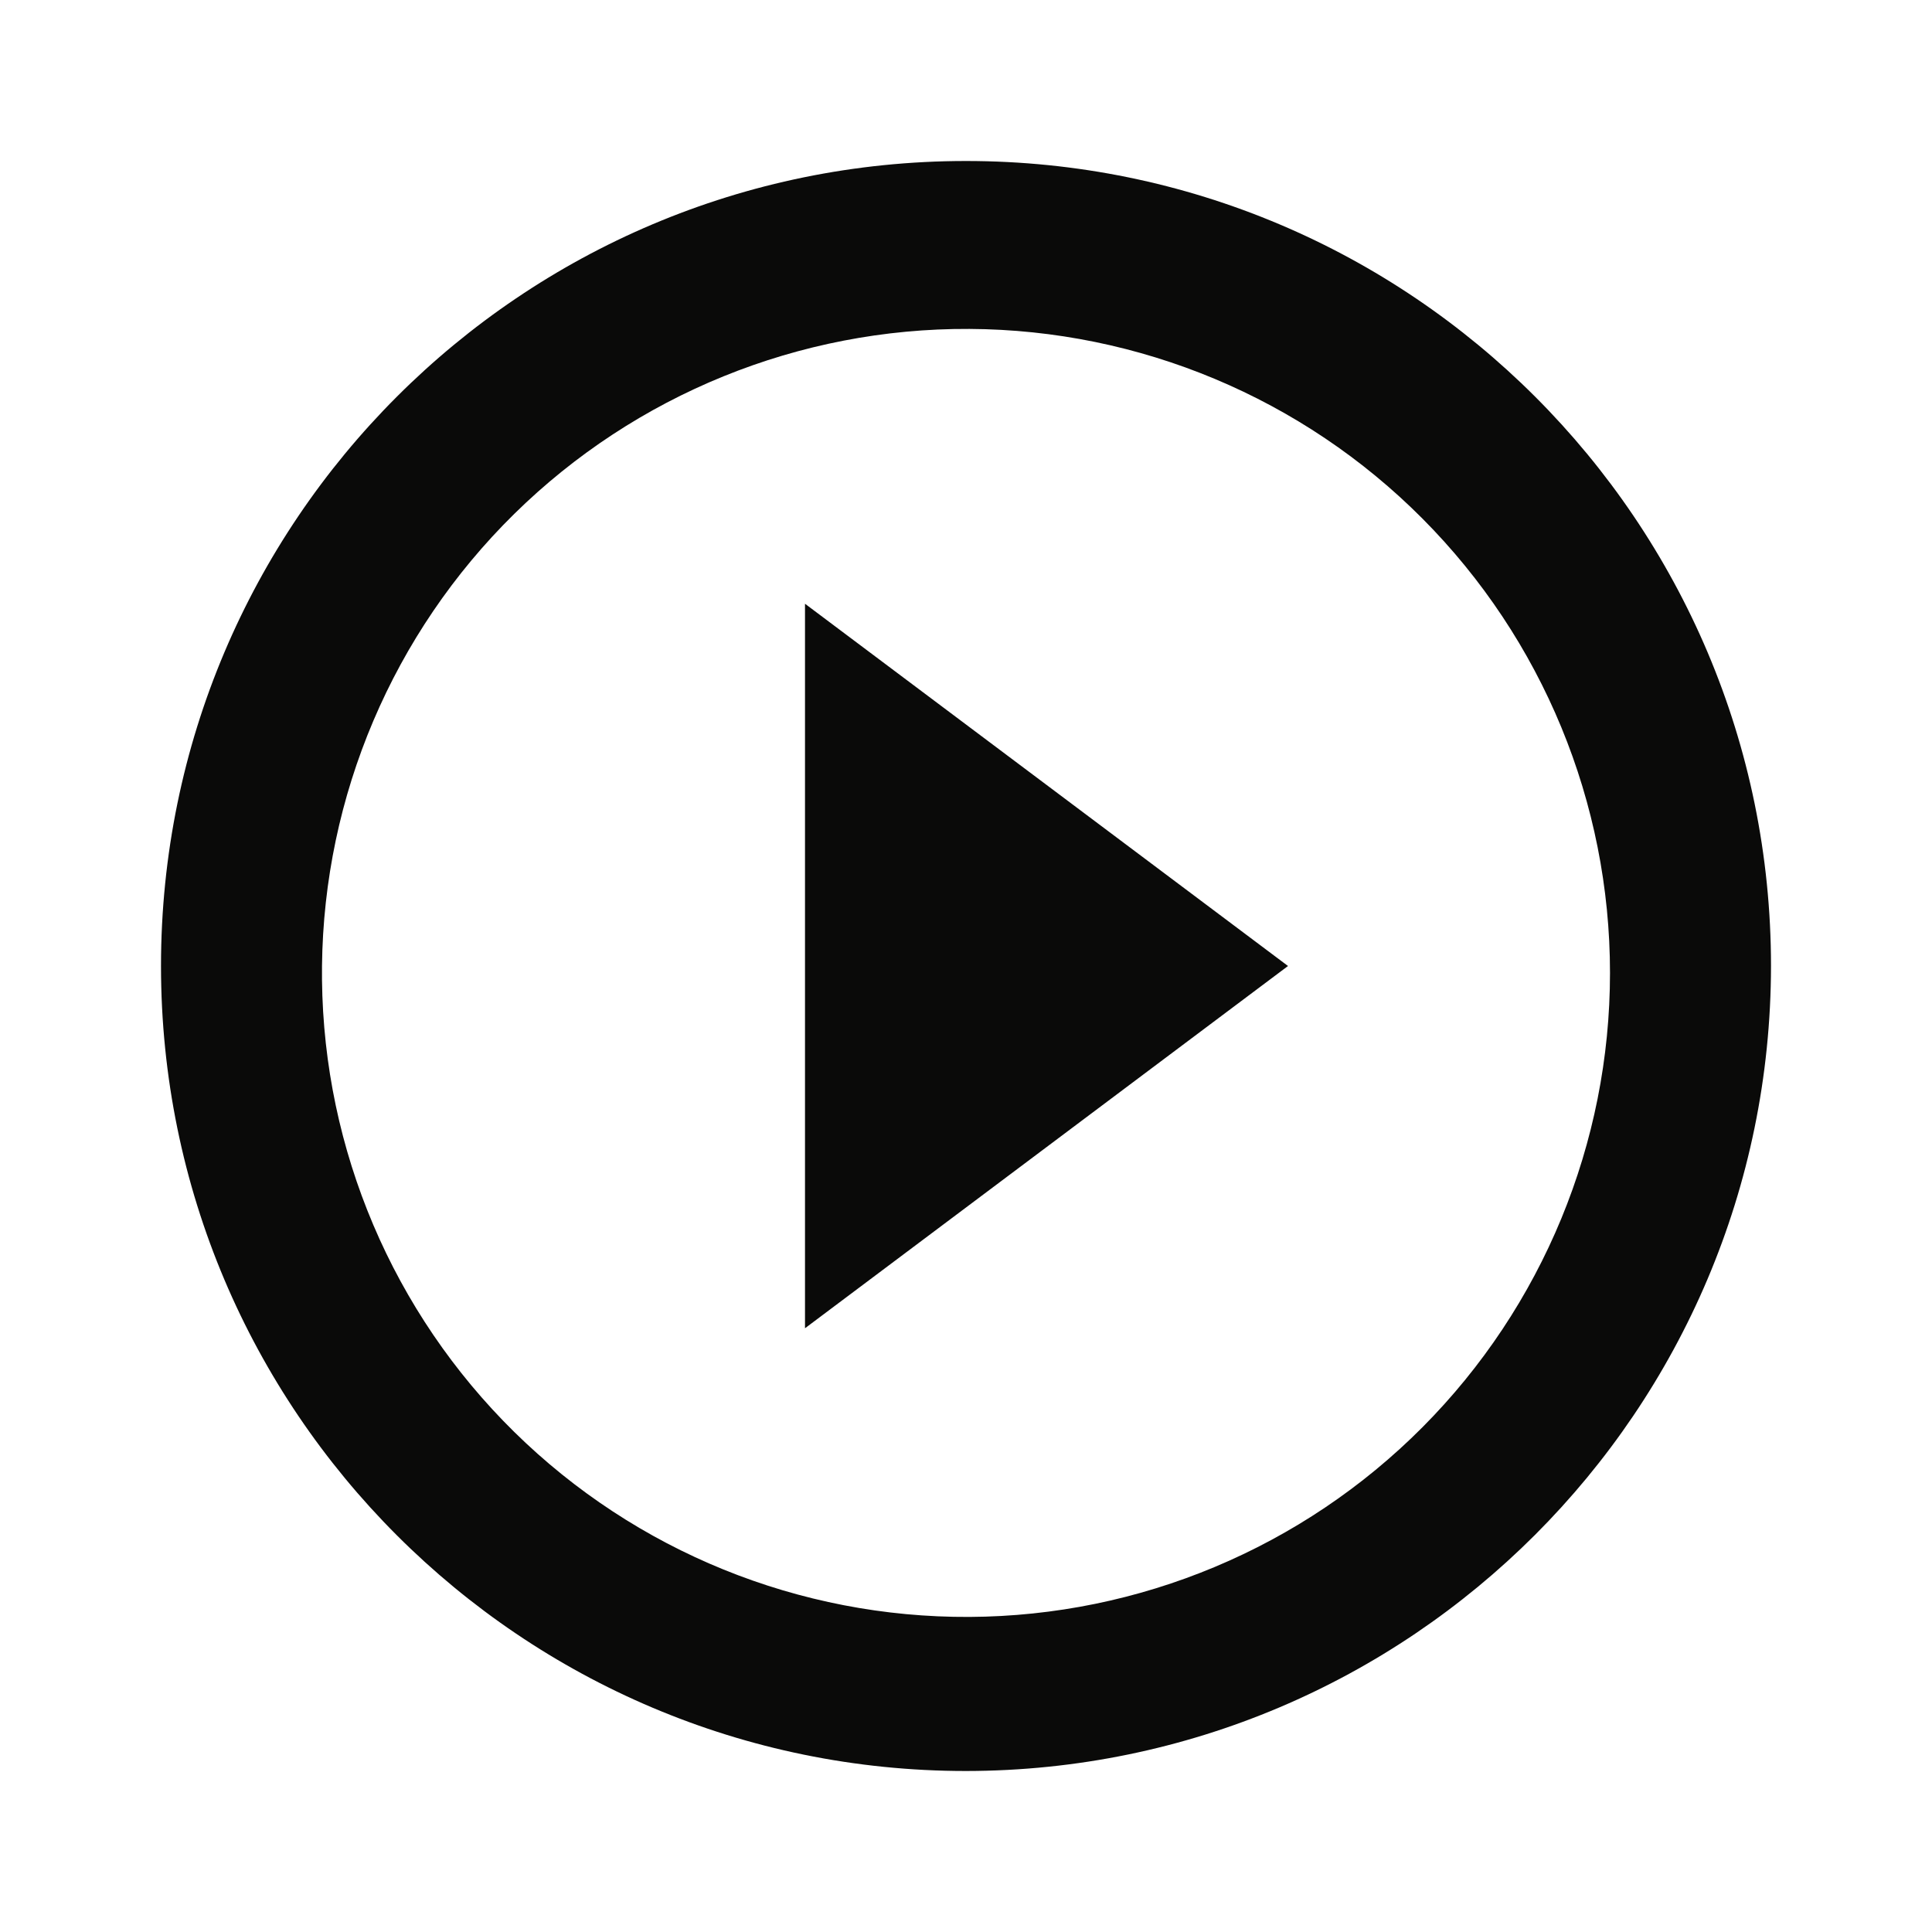 <svg width="24" height="24" viewBox="0 0 24 24" fill="none" xmlns="http://www.w3.org/2000/svg">
<path d="M12 22C6.477 22 2 17.523 2 12C2 6.477 6.477 2 12 2C17.523 2 22 6.477 22 12C21.994 17.52 17.52 21.994 12 22ZM4 12.172C4.023 14.286 4.881 16.305 6.388 17.788C7.896 19.271 9.928 20.097 12.043 20.086C14.157 20.075 16.181 19.227 17.672 17.728C19.163 16.229 20 14.2 20 12.086C20 9.972 19.163 7.943 17.672 6.444C16.181 4.945 14.157 4.097 12.043 4.086C9.928 4.075 7.896 4.901 6.388 6.384C4.881 7.867 4.023 9.886 4 12V12.172ZM10 16.5V7.5L16 12L10 16.5Z" fill="#0A0A09"/>
</svg>
